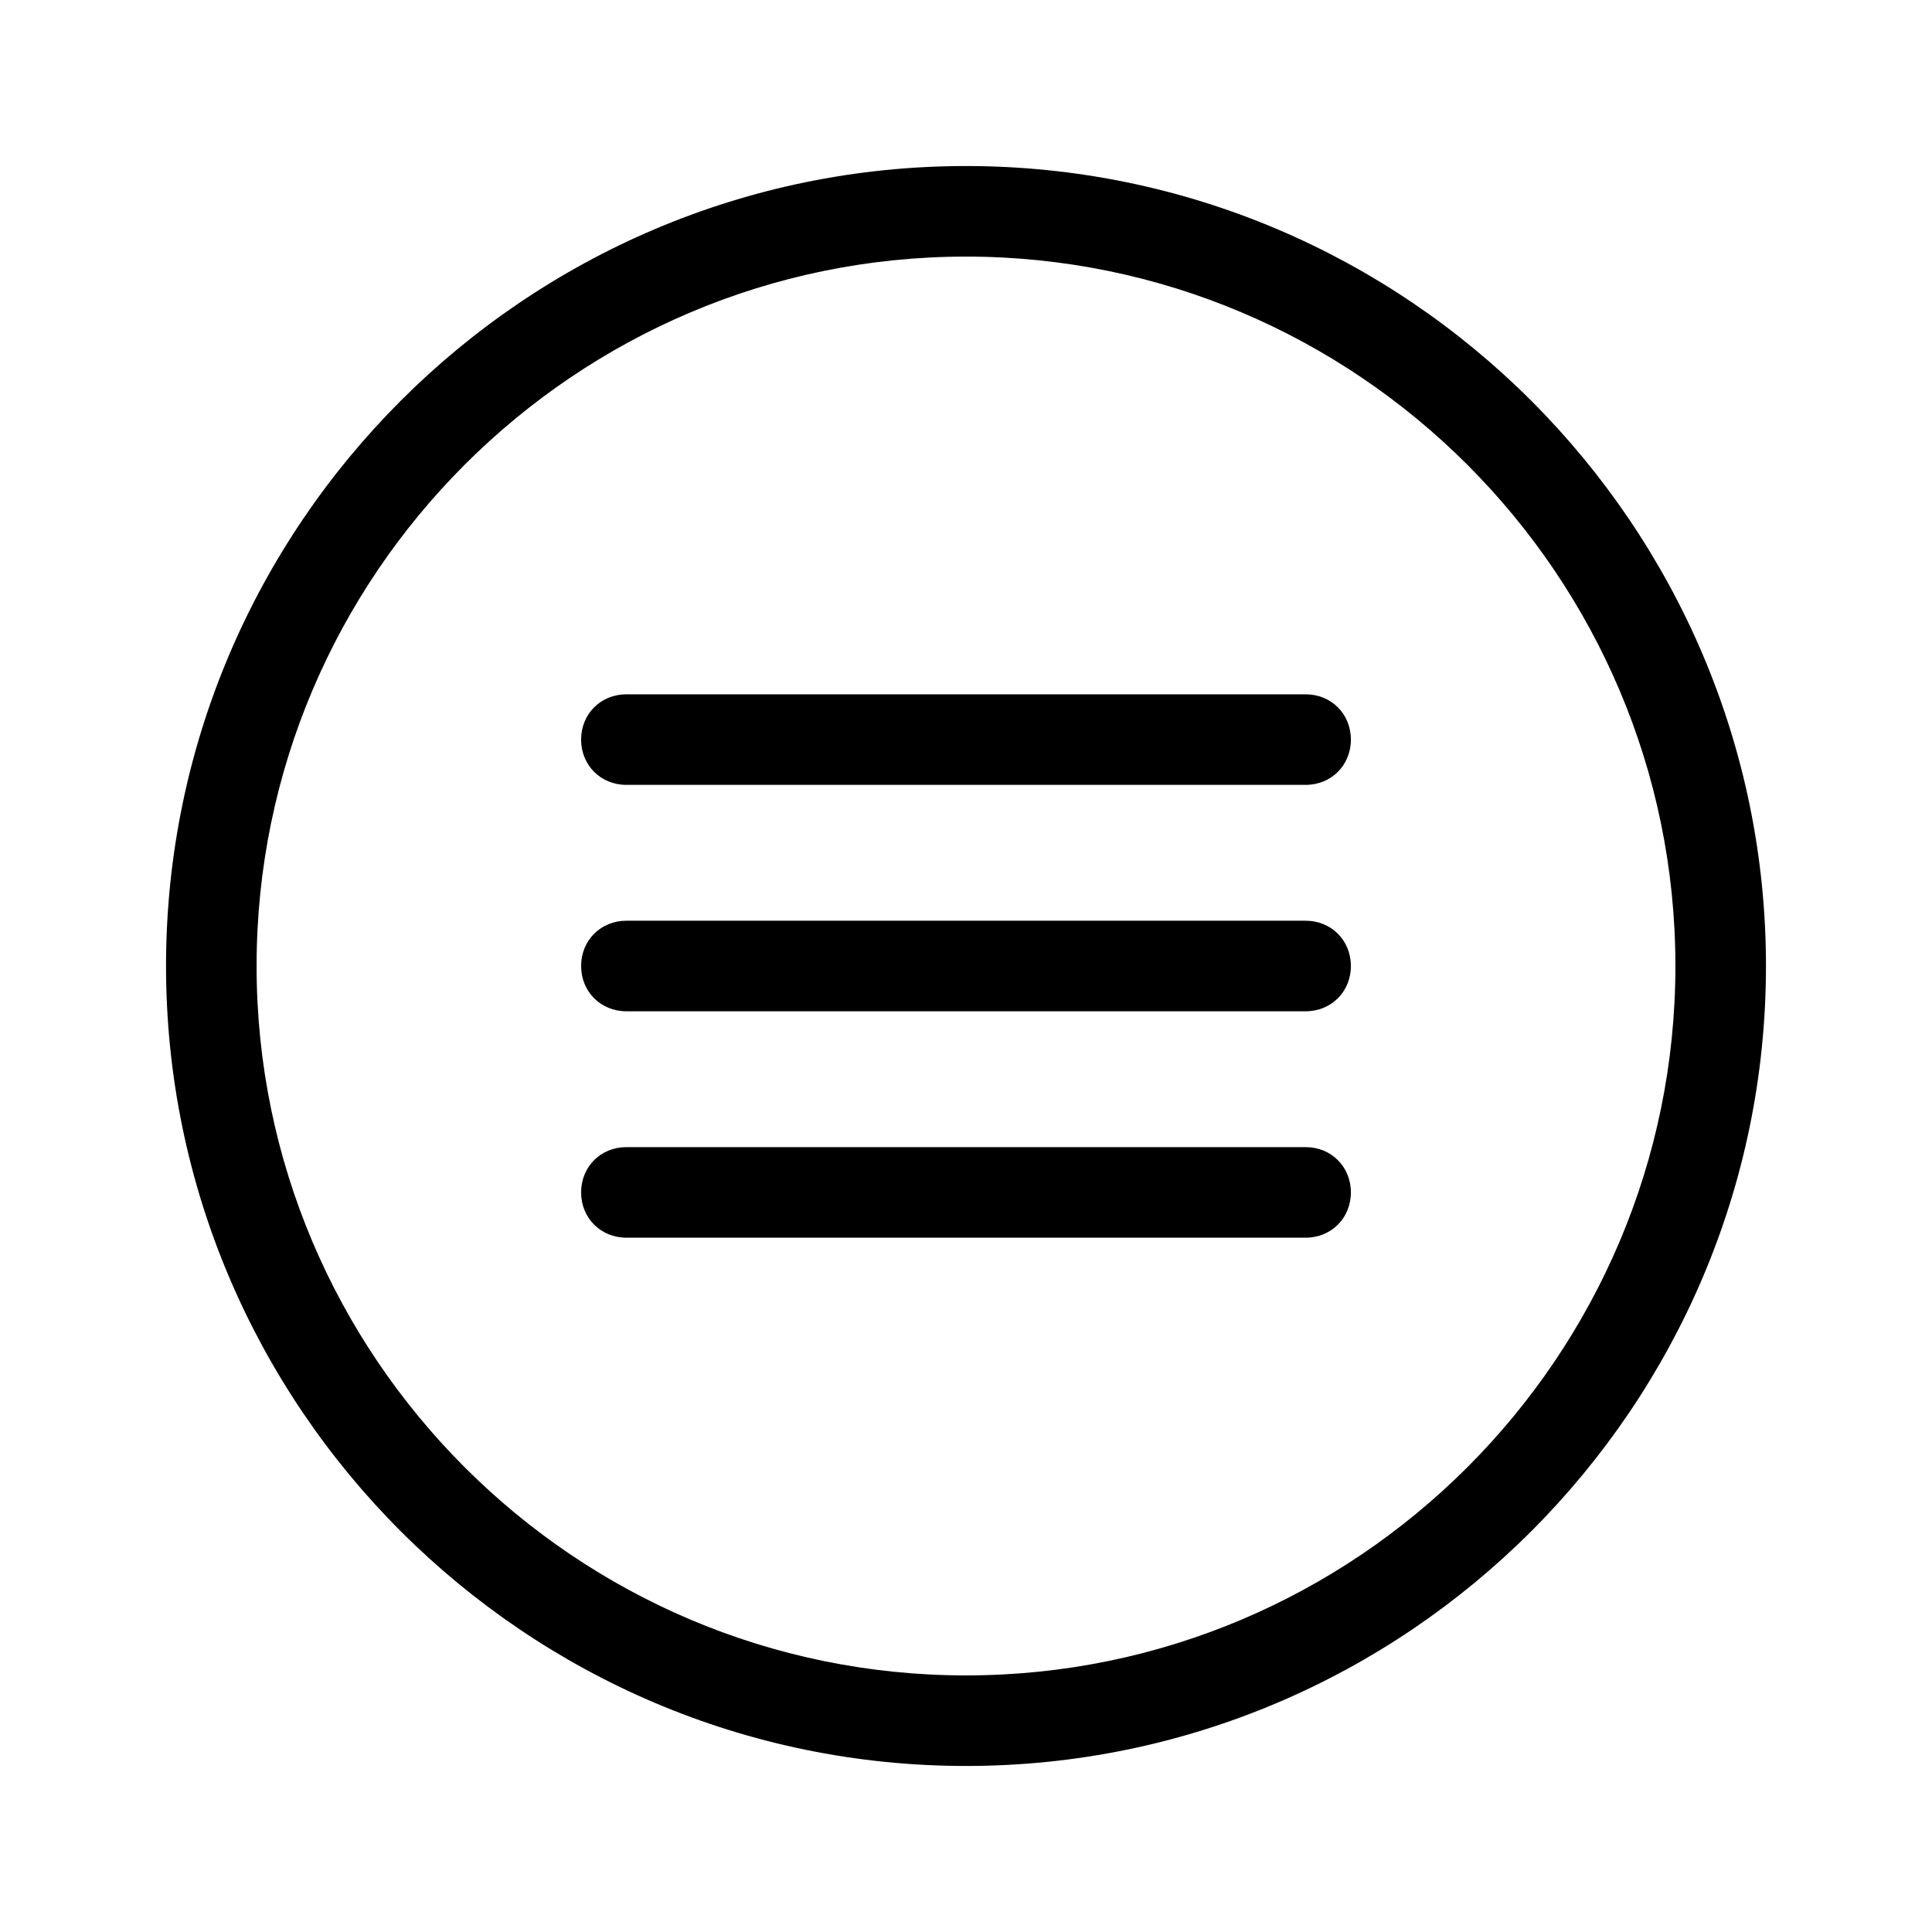 <!-- https://icons8.com/icons/set/menu -->

<svg xmlns="http://www.w3.org/2000/svg" x="0px" y="0px" width="100" height="100" viewBox="0 0 128 128">
  <path class="hamburger-menu" id="hamburger-circle" d="M64,117c-29.2,0-53-23.8-53-53s23.8-53,53-53s53,23.8,53,53S93.2,117,64,117z M64,17c-25.9,0-47,21.1-47,47s21.1,47,47,47s47-21.1,47-47S89.9,17,64,17z"></path>

  <path class="hamburger-menu" id="hamburger-top-bar" d="M86.5 52h-45c-1.7 0-3-1.3-3-3s1.3-3 3-3h45c1.7 0 3 1.3 3 3S88.2 52 86.5 52z"></path>

  <path class="hamburger-menu" id="hamburger-middle-bar" d="M86.5 67h-45c-1.7 0-3-1.3-3-3s1.3-3 3-3h45c1.7 0 3 1.3 3 3S88.2 67 86.5 67z"></path>

  <path class="hamburger-menu" id="hamburger-bottom-bar" d="M86.5,82h-45c-1.7,0-3-1.3-3-3s1.3-3,3-3h45c1.7,0,3,1.3,3,3S88.2,82,86.5,82z"></path>

</svg>
